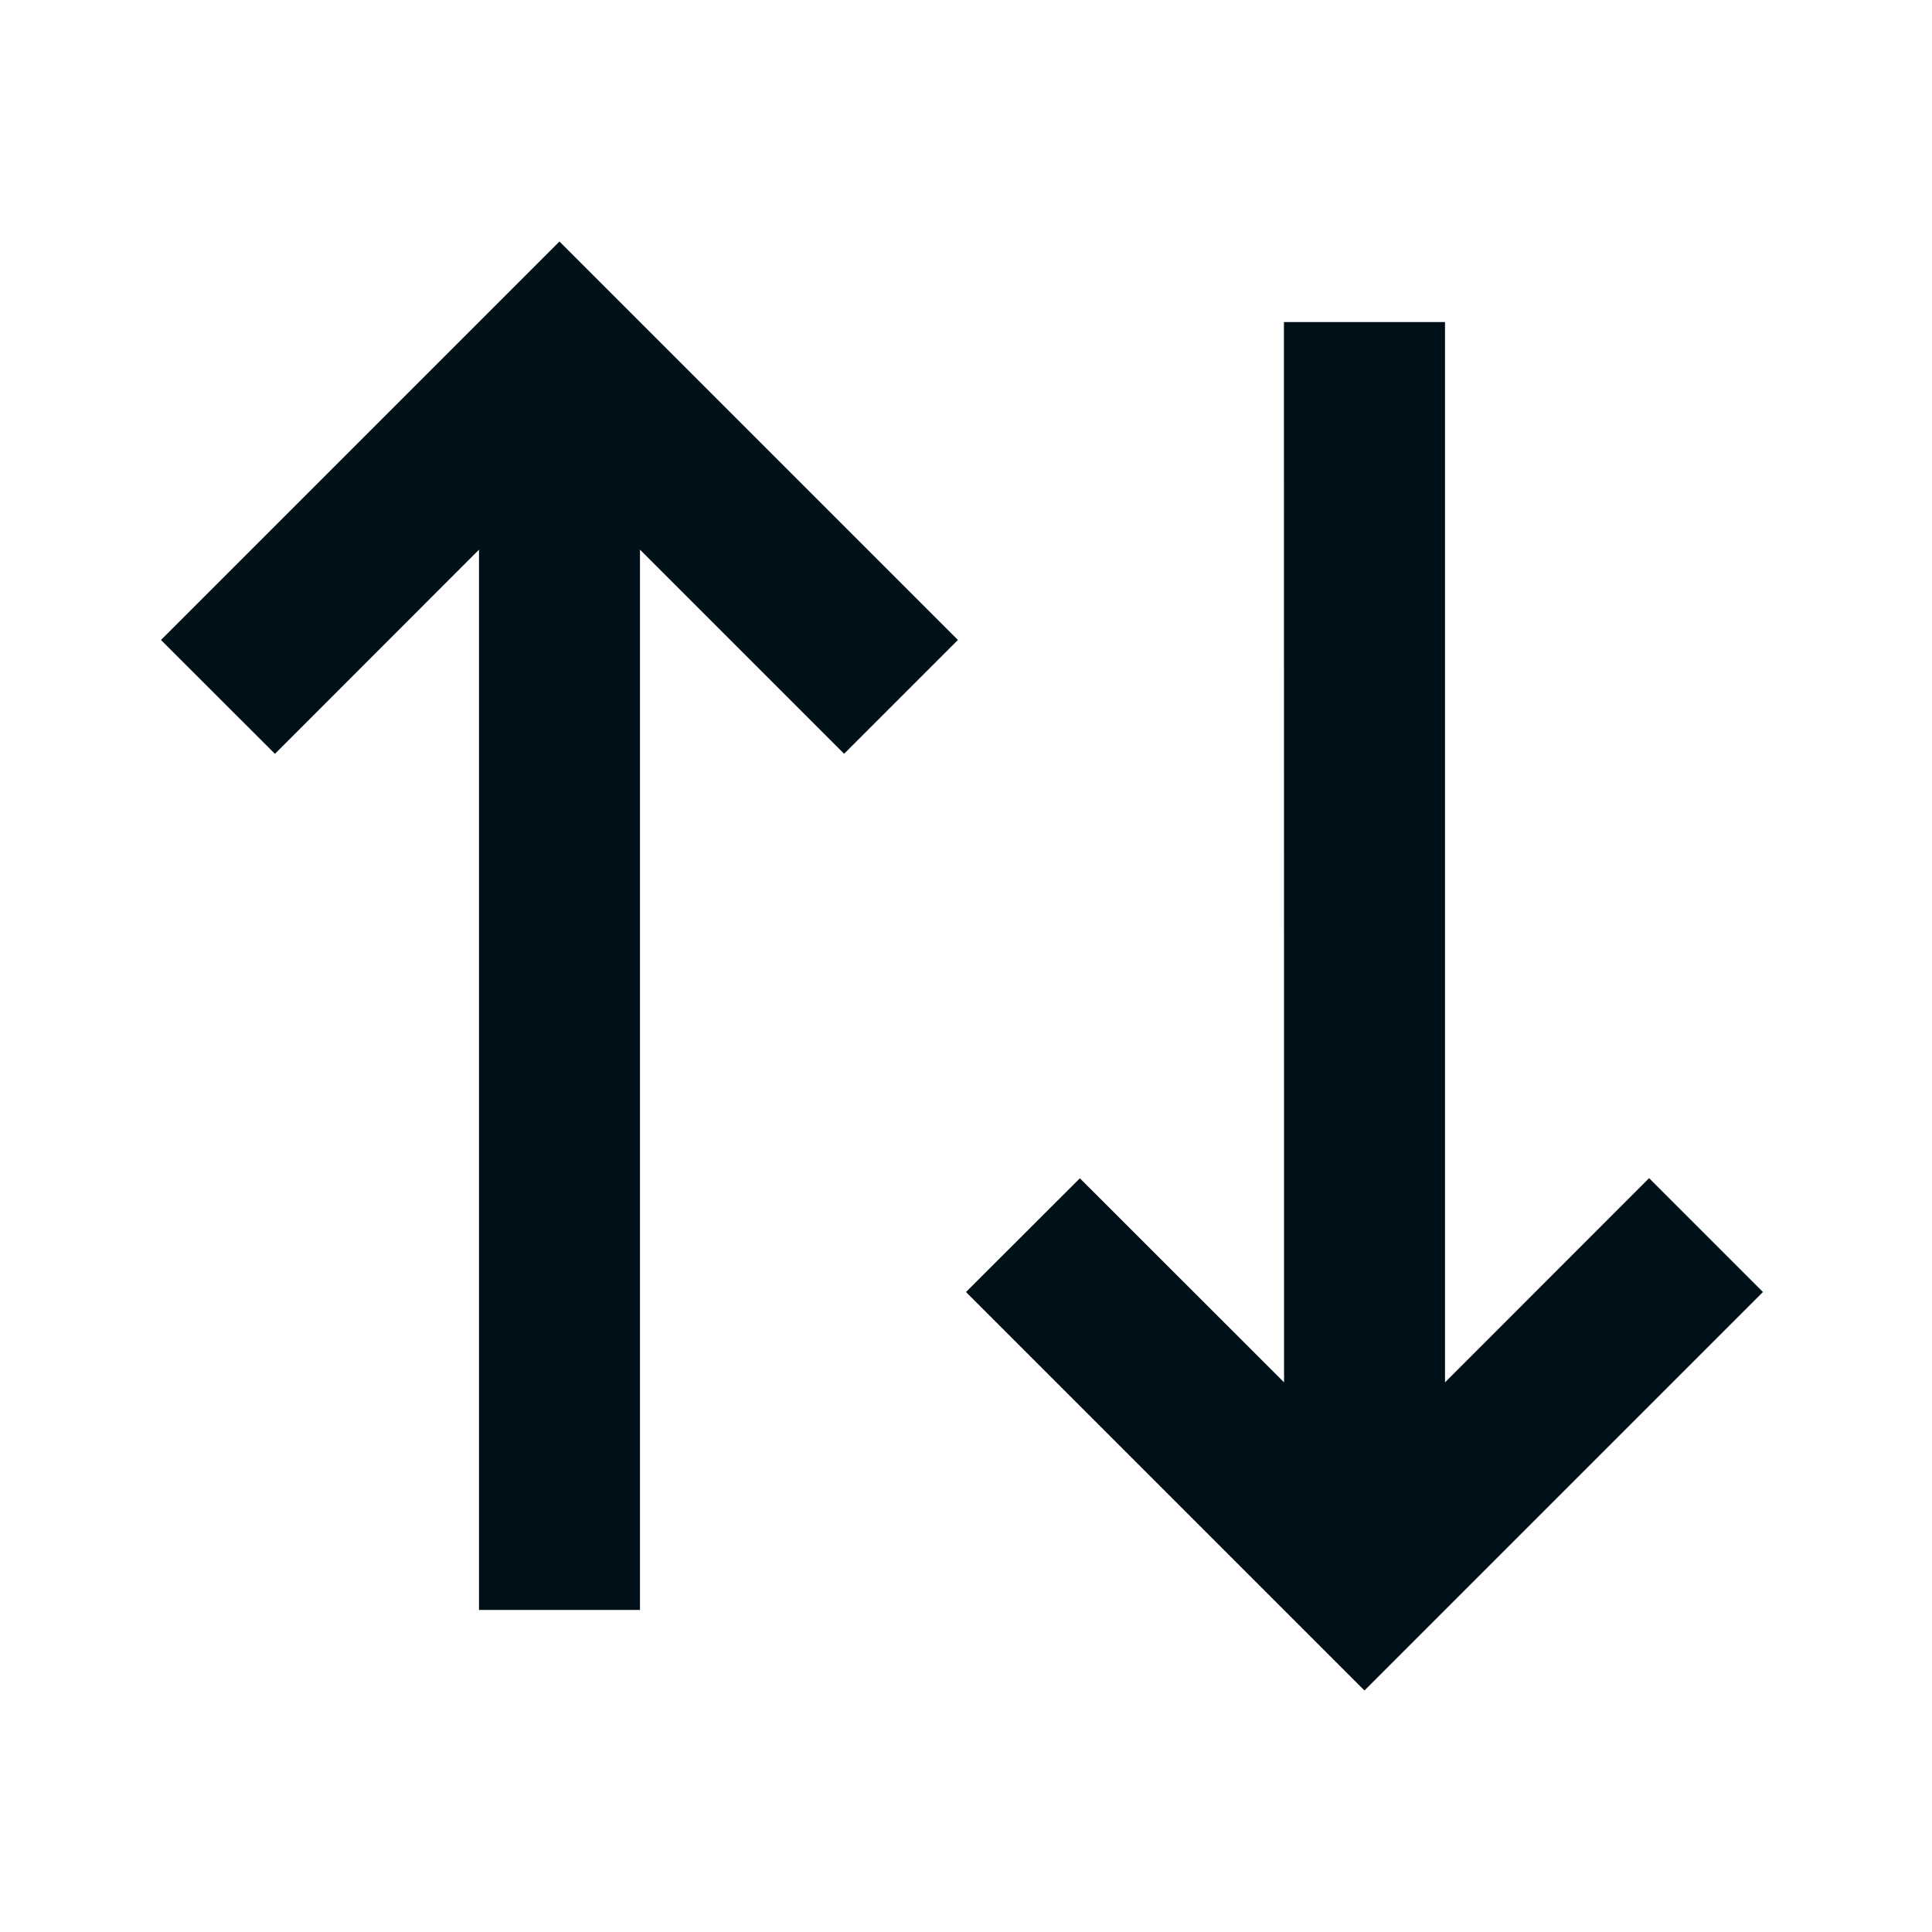 <svg width="16" height="16" fill="none" xmlns="http://www.w3.org/2000/svg"><path fill-rule="evenodd" clip-rule="evenodd" d="m6.99 6.243.943-.943-3.3-3.3-3.3 3.3.944.943 1.69-1.691v8.781H5.3V4.552l1.69 1.69ZM11.3 14l3.3-3.3-.943-.943-1.69 1.691V2.667h-1.334l.001 8.781-1.691-1.69L8 10.7l3.3 3.3Z" fill="#001018"/></svg>